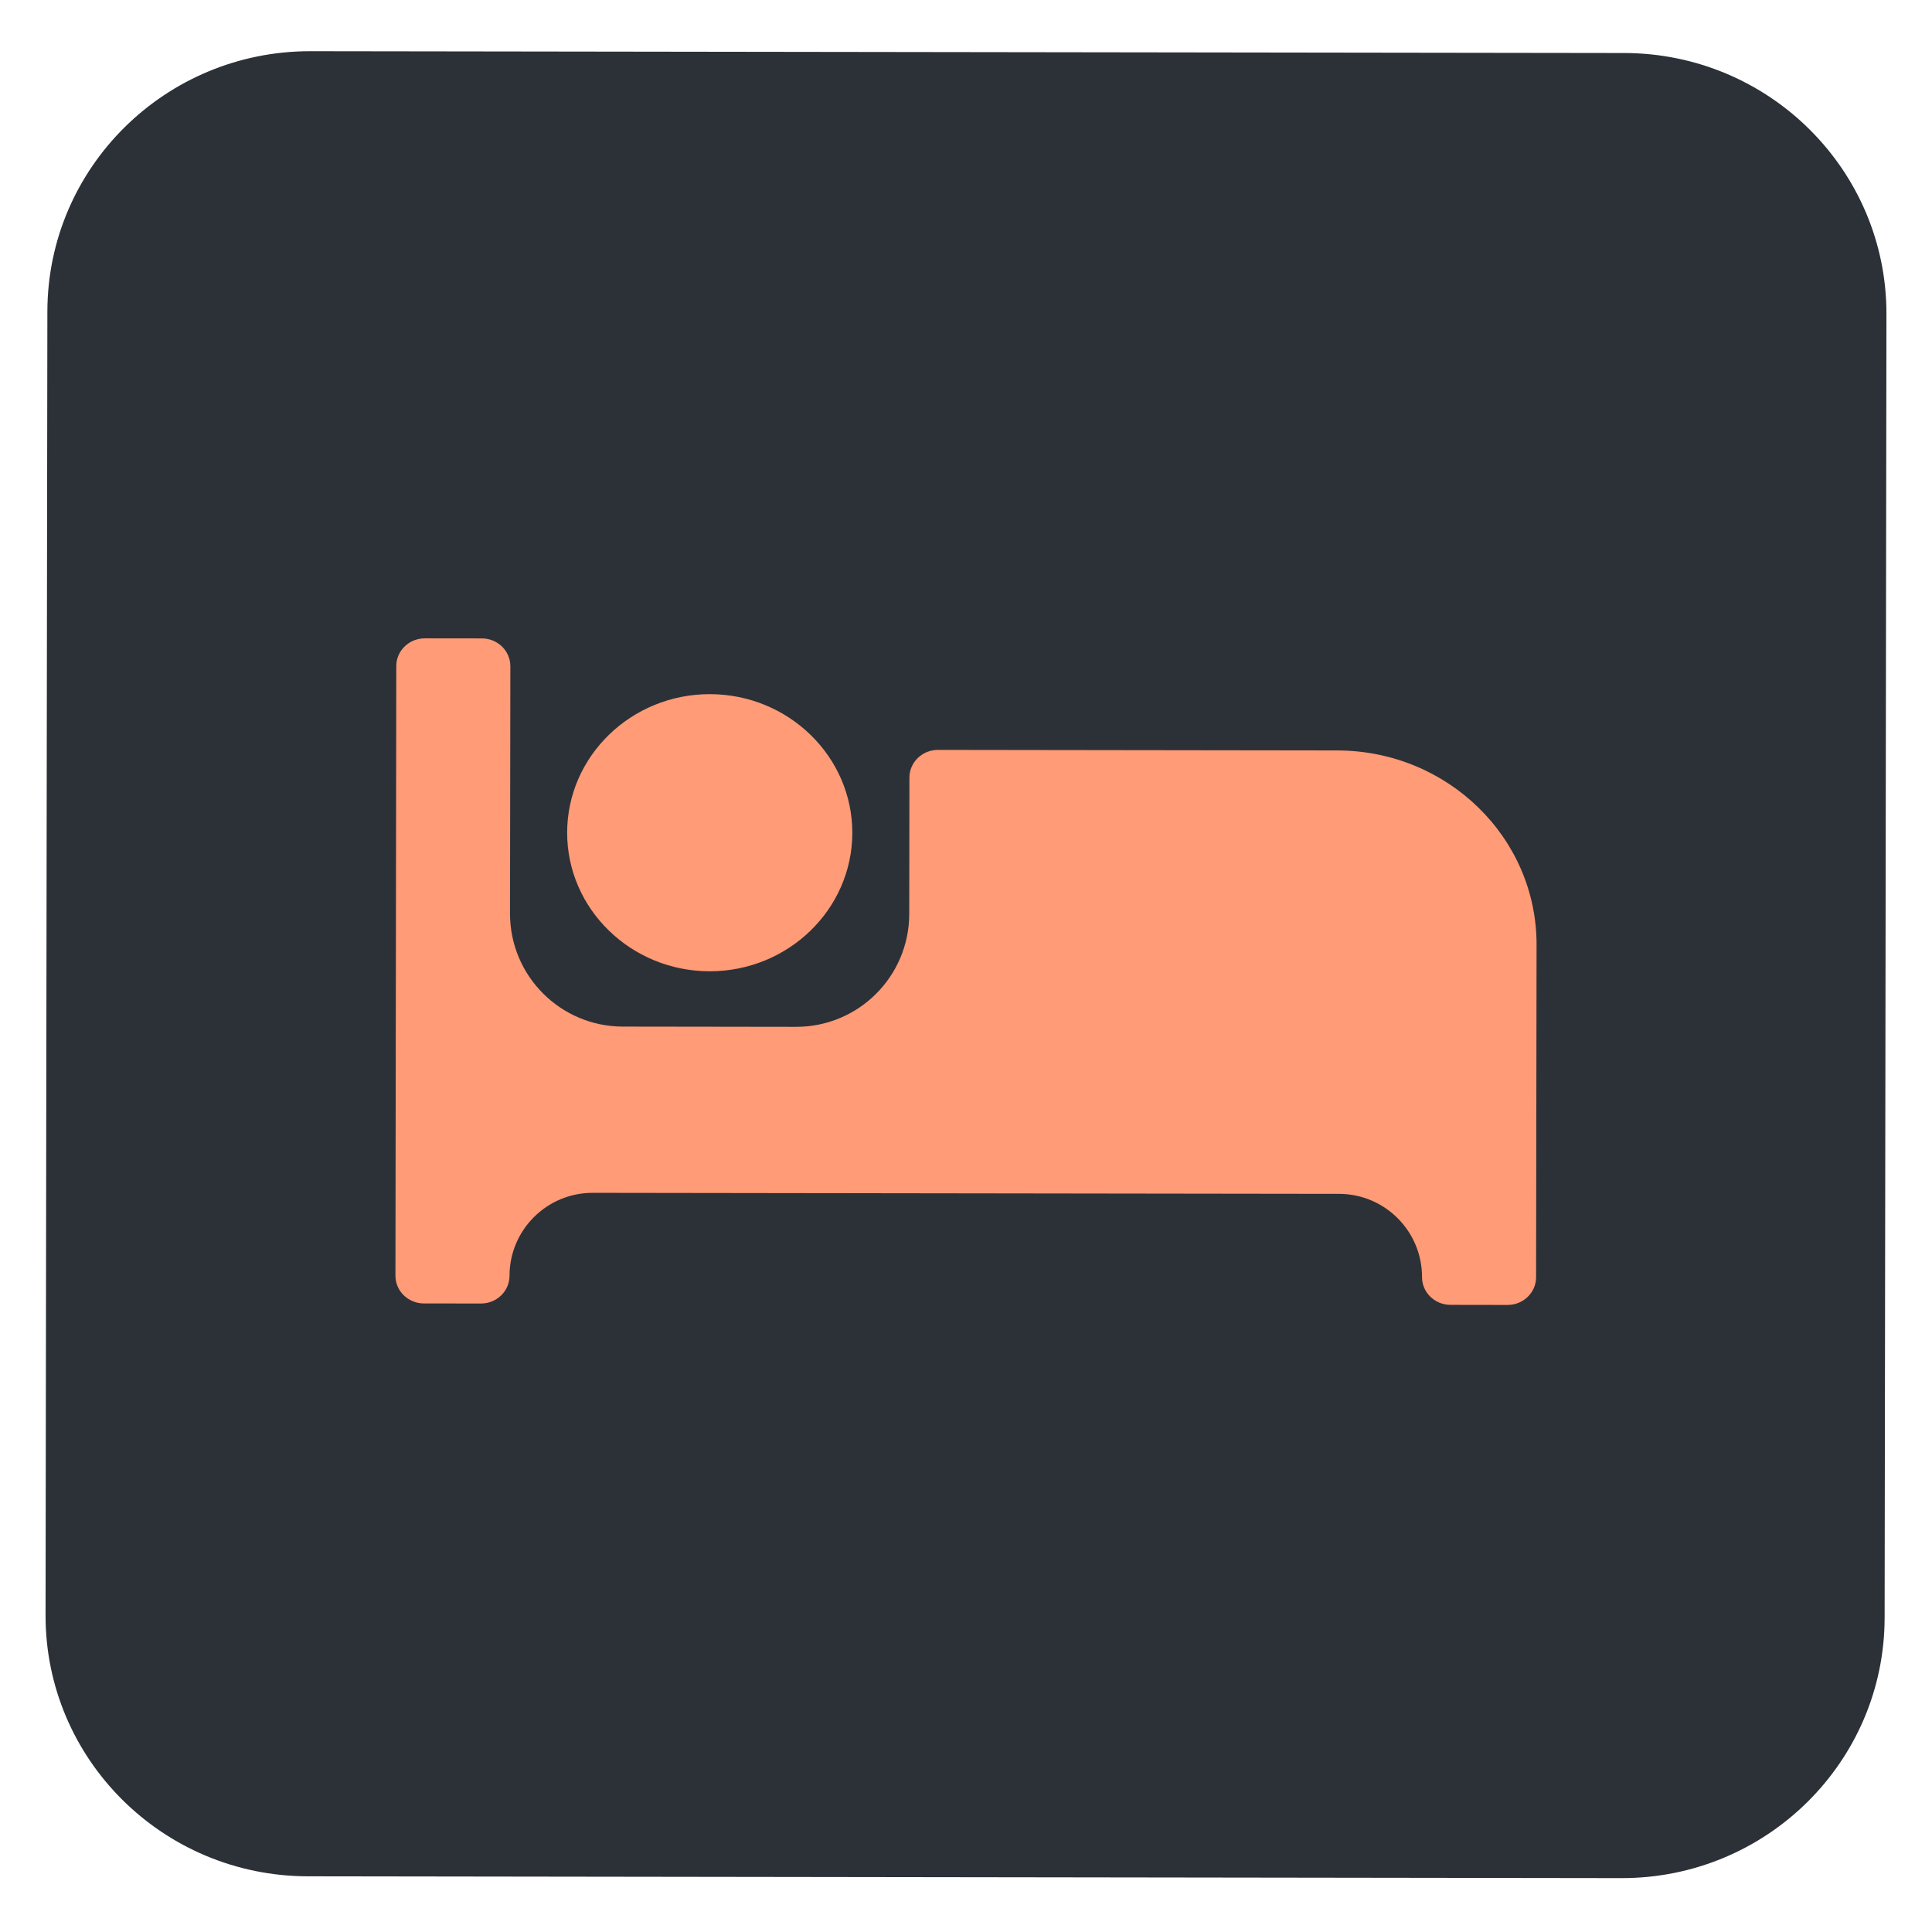 <svg width="100" height="100" viewBox="0 0 171 170" fill="none" xmlns="http://www.w3.org/2000/svg">
<g filter="url(#filter0_d)">
<path d="M143.746 0.192L27.479 0.032C14.636 0.014 4.211 10.332 4.193 23.077L4.032 138.462C4.014 151.207 14.411 161.554 27.253 161.571L143.521 161.731C156.364 161.749 166.789 151.431 166.807 138.686L166.968 23.301C166.986 10.556 156.589 0.209 143.746 0.192Z" fill="#2C3138"/>
</g>
<g filter="url(#filter1_d)">
<path d="M62.801 81.467C69.759 81.477 75.428 75.984 75.438 69.221C75.447 62.46 69.793 56.949 62.835 56.939C55.877 56.931 50.208 62.424 50.198 69.187C50.189 75.949 55.843 81.457 62.801 81.467ZM118.356 61.921L83.02 61.874C81.625 61.872 80.494 62.968 80.492 64.324L80.476 76.398C80.468 81.921 75.985 86.392 70.462 86.384L55.126 86.363C49.604 86.355 45.133 81.872 45.14 76.349L45.171 54.464C45.172 53.108 44.044 52.008 42.65 52.006L37.602 52C36.208 51.998 35.077 53.094 35.075 54.448L35 108.41C34.998 109.765 36.126 110.865 37.52 110.867L42.569 110.873C43.963 110.875 45.094 109.779 45.096 108.424V108.424C45.102 104.361 48.4 101.071 52.463 101.077L118.513 101.167C122.577 101.173 125.867 104.472 125.862 108.536V108.536C125.86 109.892 126.988 110.99 128.383 110.992L133.431 111C134.825 111.002 135.956 109.906 135.958 108.55L136 79.117C136.012 69.632 128.114 61.935 118.356 61.921Z" fill="#FF9B77"/>
</g>
<defs>
<filter id="filter0_d" x="0.032" y="0.032" width="170.936" height="169.699" filterUnits="userSpaceOnUse" color-interpolation-filters="sRGB">
<feFlood flood-opacity="0" result="BackgroundImageFix"/>
<feColorMatrix in="SourceAlpha" type="matrix" values="0 0 0 0 0 0 0 0 0 0 0 0 0 0 0 0 0 0 127 0"/>
<feOffset dy="4"/>
<feGaussianBlur stdDeviation="2"/>
<feColorMatrix type="matrix" values="0 0 0 0 0 0 0 0 0 0 0 0 0 0 0 0 0 0 0.5 0"/>
<feBlend mode="normal" in2="BackgroundImageFix" result="effect1_dropShadow"/>
<feBlend mode="normal" in="SourceGraphic" in2="effect1_dropShadow" result="shape"/>
</filter>
<filter id="filter1_d" x="31" y="52" width="109" height="67" filterUnits="userSpaceOnUse" color-interpolation-filters="sRGB">
<feFlood flood-opacity="0" result="BackgroundImageFix"/>
<feColorMatrix in="SourceAlpha" type="matrix" values="0 0 0 0 0 0 0 0 0 0 0 0 0 0 0 0 0 0 127 0"/>
<feOffset dy="4"/>
<feGaussianBlur stdDeviation="2"/>
<feColorMatrix type="matrix" values="0 0 0 0 0 0 0 0 0 0 0 0 0 0 0 0 0 0 0.5 0"/>
<feBlend mode="normal" in2="BackgroundImageFix" result="effect1_dropShadow"/>
<feBlend mode="normal" in="SourceGraphic" in2="effect1_dropShadow" result="shape"/>
</filter>
</defs>
</svg>
